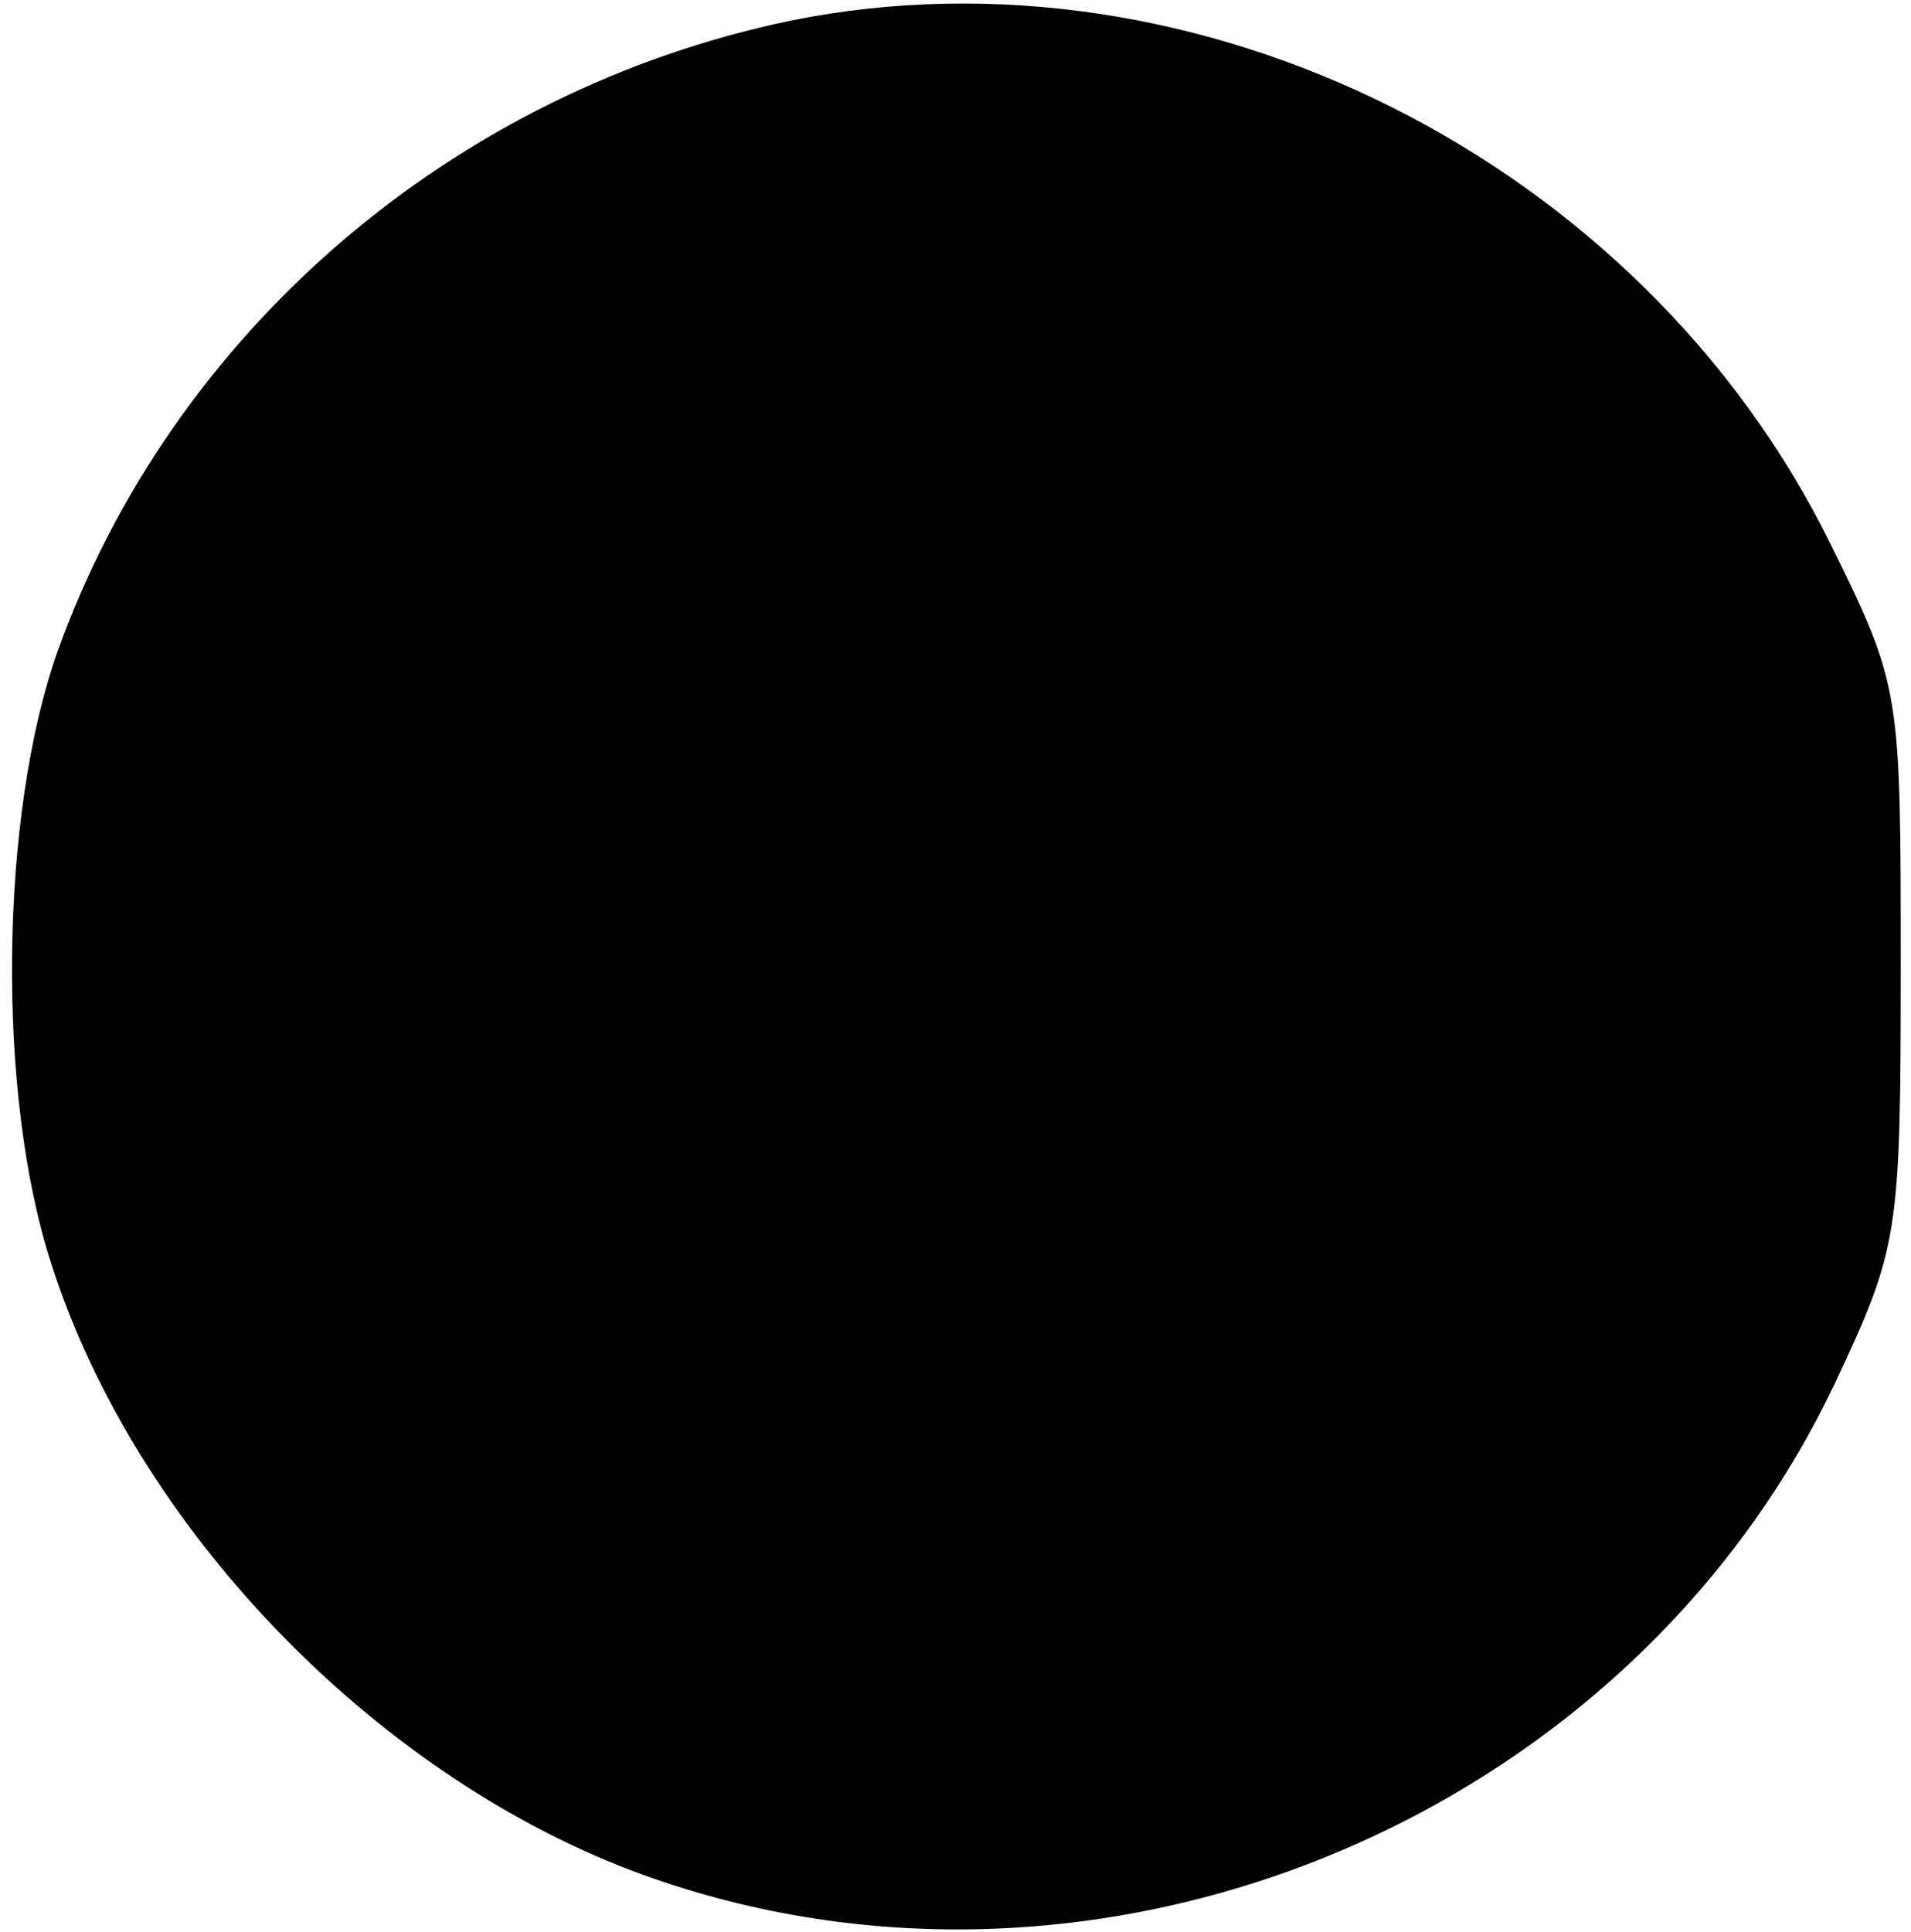 <?xml version="1.0" standalone="no"?>
<!DOCTYPE svg PUBLIC "-//W3C//DTD SVG 20010904//EN"
 "http://www.w3.org/TR/2001/REC-SVG-20010904/DTD/svg10.dtd">
<svg version="1.0" xmlns="http://www.w3.org/2000/svg"
 width="93pt" height="94pt" viewBox="0 0 93 94"
 preserveAspectRatio="xMidYMid meet">

<g transform="translate(0,94) scale(0.1,-0.1)"
fill="#000000" stroke="none">
<path d="M385 930 c-164 -34 -301 -151 -357 -307 -28 -79 -30 -215 -3 -298 41
-128 156 -247 282 -295 222 -84 484 22 586 237 31 66 32 72 32 203 0 134 0
136 -34 205 -92 187 -308 295 -506 255z"/>
</g>
</svg>
